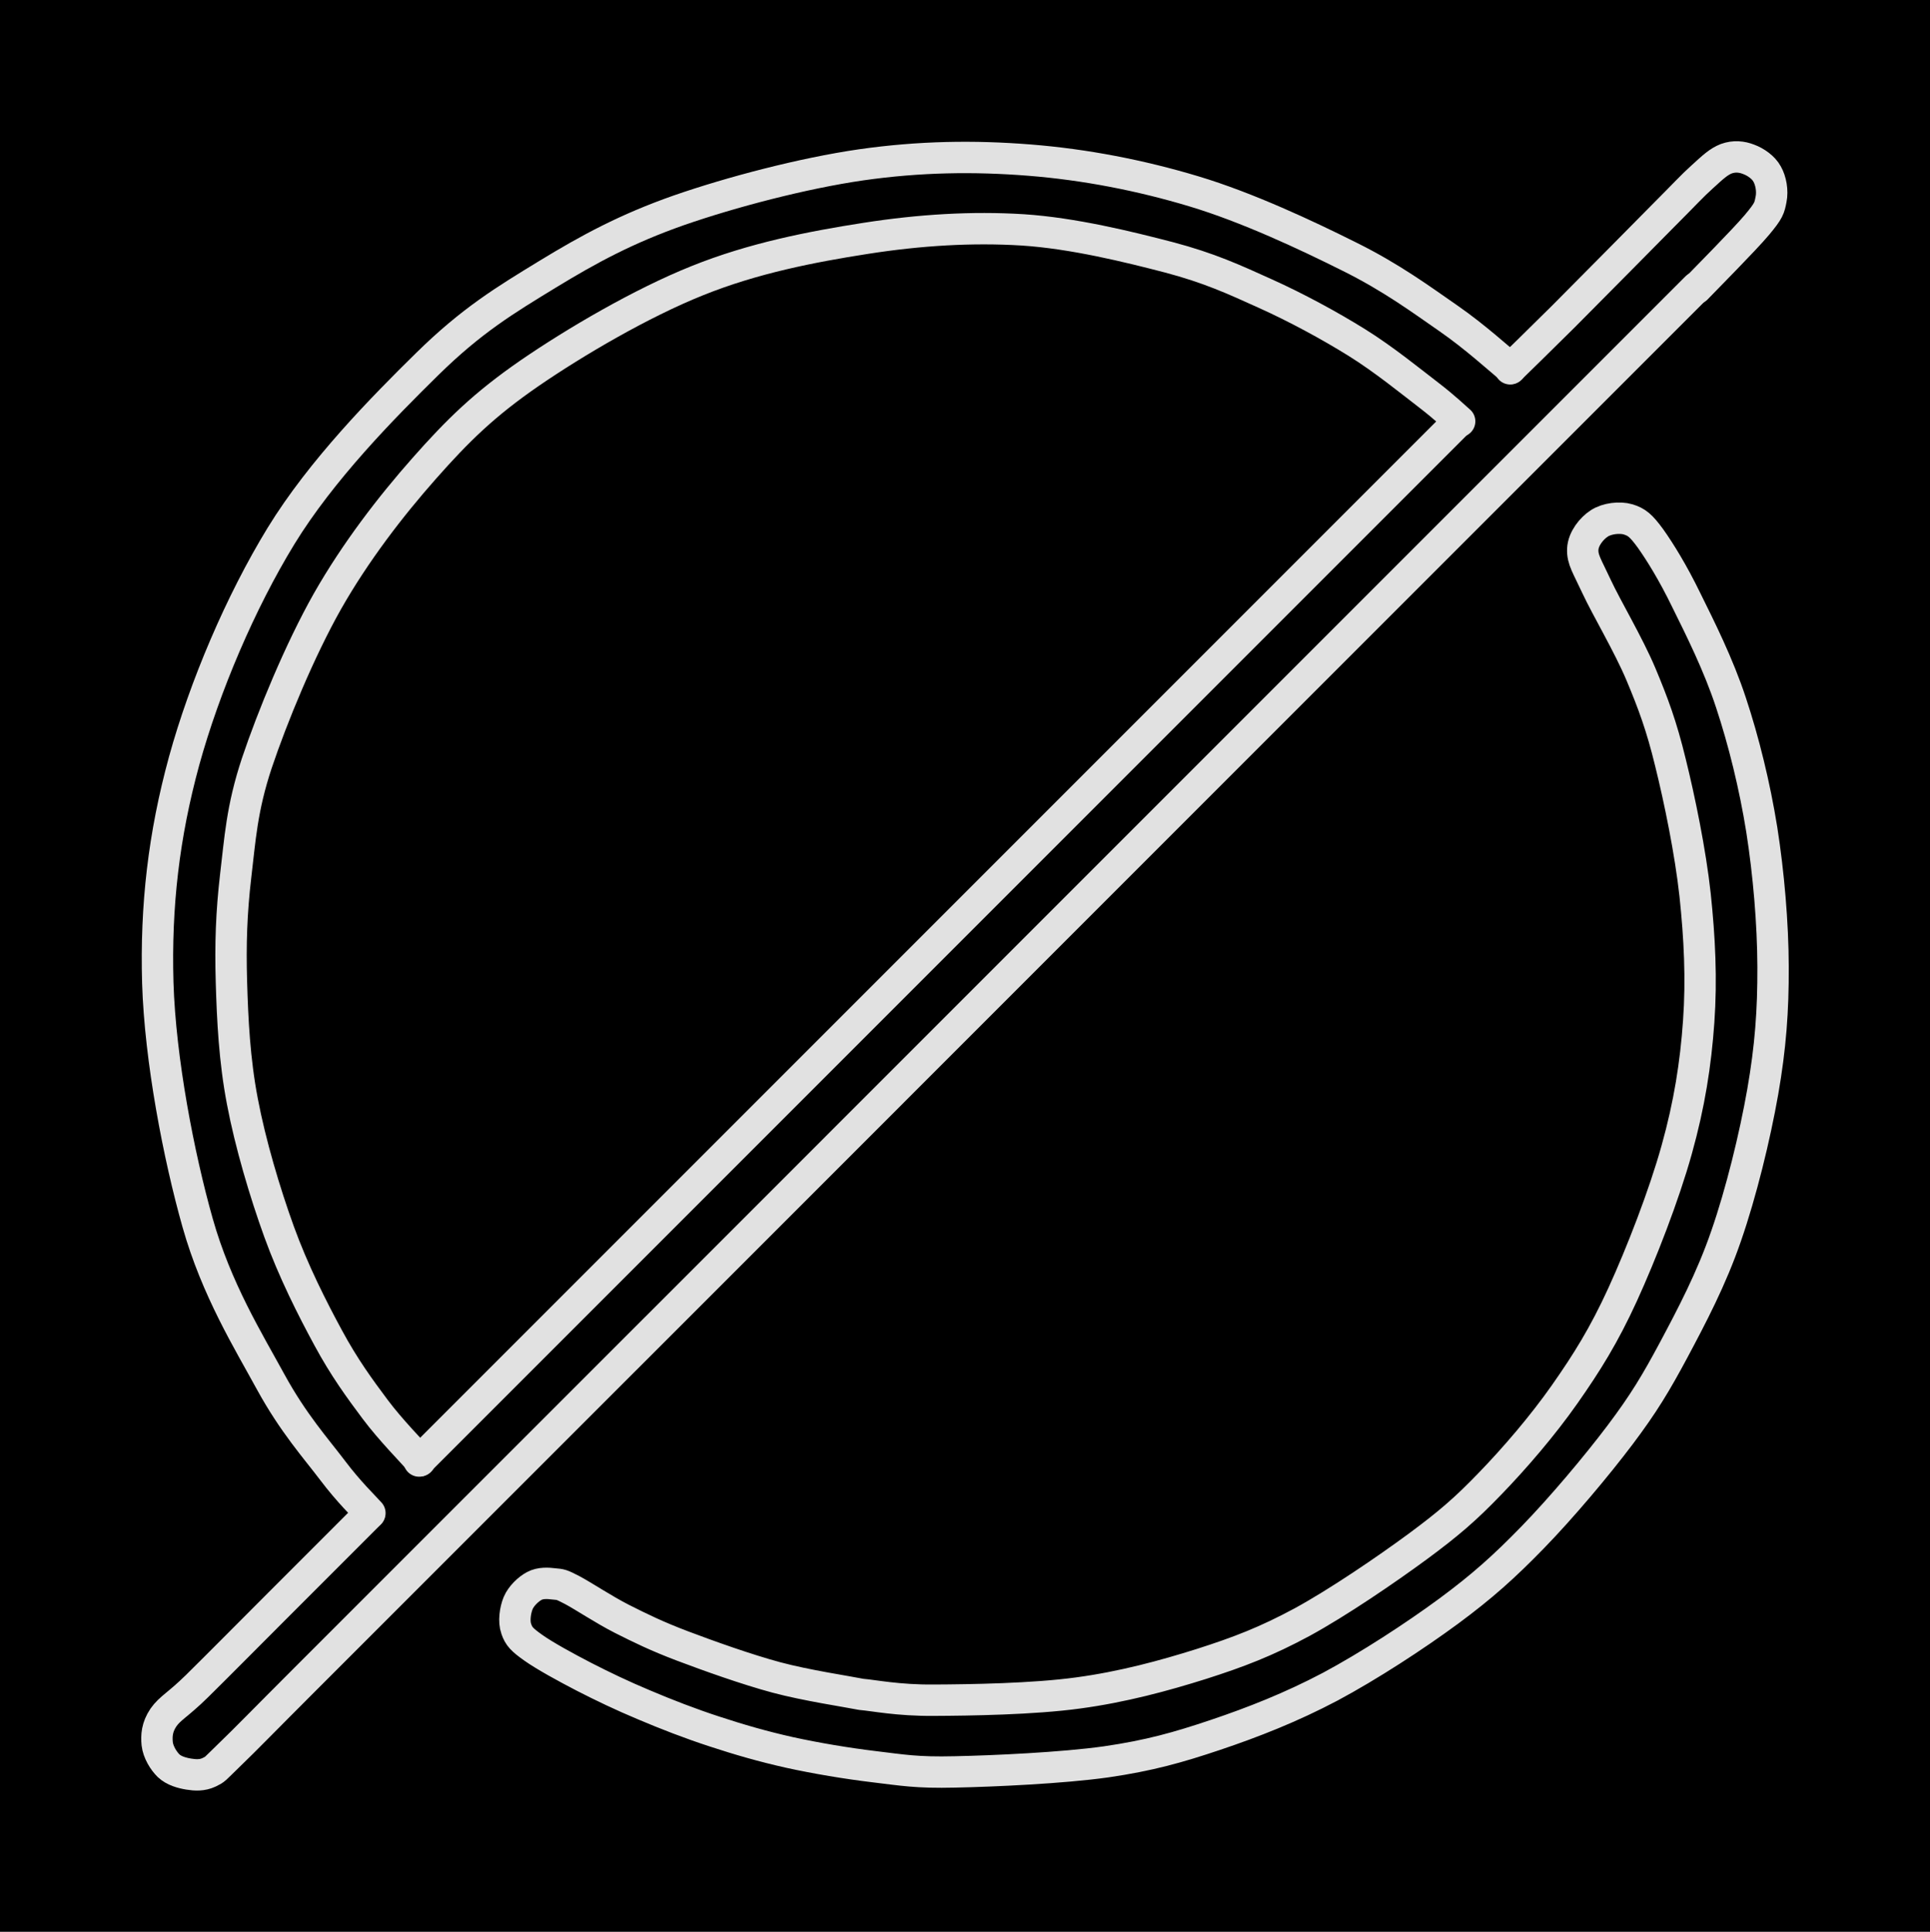 <svg version="1.1" xmlns="http://www.w3.org/2000/svg" viewBox="0 0 123.021 123.106" width="123.021" height="123.106" class="excalidraw-svg"><!-- svg-source:excalidraw --><defs><style class="style-fonts">
      </style></defs><rect x="0" y="0" width="123.021" height="123.106" fill="#000000"></rect><g stroke-linecap="round"><g transform="translate(23.55 96.457) rotate(0 35.53 -30.768)"><path d="M0 0 C-0.96 0.96, -3.93 3.93, -5.76 5.76 C-7.59 7.59, -9.76 9.78, -10.99 10.99 C-12.21 12.19, -12.7 12.38, -13.13 12.99 C-13.55 13.61, -13.58 14.16, -13.53 14.67 C-13.47 15.19, -13.13 15.75, -12.8 16.07 C-12.46 16.39, -11.95 16.53, -11.52 16.6 C-11.09 16.67, -10.66 16.69, -10.23 16.49 C-9.8 16.28, -9.94 16.36, -8.92 15.37 C-7.89 14.38, -6.93 13.38, -4.08 10.53 C-1.22 7.67, 0.49 5.96, 8.23 -1.78 C15.97 -9.51, 29.62 -23.17, 42.35 -35.9 C55.07 -48.62, 77.55 -71.1, 84.59 -78.14 M0 0 C-0.96 0.96, -3.93 3.93, -5.76 5.76 C-7.59 7.59, -9.76 9.78, -10.99 10.99 C-12.21 12.19, -12.7 12.38, -13.13 12.99 C-13.55 13.61, -13.58 14.16, -13.53 14.67 C-13.47 15.19, -13.13 15.75, -12.8 16.07 C-12.46 16.39, -11.95 16.53, -11.52 16.6 C-11.09 16.67, -10.66 16.69, -10.23 16.49 C-9.8 16.28, -9.94 16.36, -8.92 15.37 C-7.89 14.38, -6.93 13.38, -4.08 10.53 C-1.22 7.67, 0.49 5.96, 8.23 -1.78 C15.97 -9.51, 29.62 -23.17, 42.35 -35.9 C55.07 -48.62, 77.55 -71.1, 84.59 -78.14" stroke="#E1E1E1" stroke-width="2" fill="none"></path></g></g><mask></mask><g stroke-linecap="round"><g transform="translate(108.13 18.383) rotate(0 -3.556 -1.572)"><path d="M0 0 C0.64 -0.67, 3.05 -3.09, 3.85 -4.04 C4.64 -4.98, 4.65 -5.13, 4.76 -5.68 C4.87 -6.22, 4.75 -6.87, 4.51 -7.29 C4.28 -7.72, 3.77 -8.07, 3.33 -8.23 C2.9 -8.4, 2.41 -8.45, 1.91 -8.27 C1.42 -8.08, 1.06 -7.74, 0.38 -7.12 C-0.3 -6.51, -0.69 -6.06, -2.17 -4.58 C-3.64 -3.1, -6.85 0.16, -8.47 1.78 C-10.09 3.39, -11.3 4.56, -11.87 5.12 M0 0 C0.64 -0.67, 3.05 -3.09, 3.85 -4.04 C4.64 -4.98, 4.65 -5.13, 4.76 -5.68 C4.87 -6.22, 4.75 -6.87, 4.51 -7.29 C4.28 -7.72, 3.77 -8.07, 3.33 -8.23 C2.9 -8.4, 2.41 -8.45, 1.91 -8.27 C1.42 -8.08, 1.06 -7.74, 0.38 -7.12 C-0.3 -6.51, -0.69 -6.06, -2.17 -4.58 C-3.64 -3.1, -6.85 0.16, -8.47 1.78 C-10.09 3.39, -11.3 4.56, -11.87 5.12" stroke="#E1E1E1" stroke-width="2" fill="none"></path></g></g><mask></mask><g stroke-linecap="round"><g transform="translate(23.578 96.423) rotate(0 29.601 -43.108)"><path d="M0 0 C-0.4 -0.45, -1.33 -1.33, -2.38 -2.72 C-3.43 -4.11, -4.88 -5.72, -6.32 -8.35 C-7.75 -10.97, -9.78 -14.25, -10.98 -18.49 C-12.18 -22.73, -13.37 -28.88, -13.52 -33.79 C-13.66 -38.69, -13.14 -43.19, -11.84 -47.94 C-10.53 -52.68, -8.25 -58.04, -5.67 -62.26 C-3.09 -66.47, 0.83 -70.45, 3.66 -73.23 C6.49 -76.01, 8.63 -77.3, 11.3 -78.93 C13.97 -80.56, 16.36 -81.85, 19.69 -83.02 C23.03 -84.18, 27.59 -85.38, 31.32 -85.92 C35.04 -86.45, 38.51 -86.5, 42.04 -86.22 C45.58 -85.94, 49.13 -85.25, 52.52 -84.23 C55.92 -83.21, 59.71 -81.43, 62.41 -80.08 C65.12 -78.74, 67.02 -77.33, 68.74 -76.14 C70.46 -74.95, 72.06 -73.48, 72.72 -72.95 M0 0 C-0.4 -0.45, -1.33 -1.33, -2.38 -2.72 C-3.43 -4.11, -4.88 -5.72, -6.32 -8.35 C-7.75 -10.97, -9.78 -14.25, -10.98 -18.49 C-12.18 -22.73, -13.37 -28.88, -13.52 -33.79 C-13.66 -38.69, -13.14 -43.19, -11.84 -47.94 C-10.53 -52.68, -8.25 -58.04, -5.67 -62.26 C-3.09 -66.47, 0.83 -70.45, 3.66 -73.23 C6.49 -76.01, 8.63 -77.3, 11.3 -78.93 C13.97 -80.56, 16.36 -81.85, 19.69 -83.02 C23.03 -84.18, 27.59 -85.38, 31.32 -85.92 C35.04 -86.45, 38.51 -86.5, 42.04 -86.22 C45.58 -85.94, 49.13 -85.25, 52.52 -84.23 C55.92 -83.21, 59.71 -81.43, 62.41 -80.08 C65.12 -78.74, 67.02 -77.33, 68.74 -76.14 C70.46 -74.95, 72.06 -73.48, 72.72 -72.95" stroke="#E1E1E1" stroke-width="2" fill="none"></path></g></g><mask></mask><g stroke-linecap="round"><g transform="translate(92.943 26.875) rotate(0 -33.115 33.115)"><path d="M0 0 C-11.04 11.04, -55.19 55.19, -66.23 66.23 M0 0 C-11.04 11.04, -55.19 55.19, -66.23 66.23" stroke="#E1E1E1" stroke-width="2" fill="none"></path></g></g><mask></mask><g stroke-linecap="round"><g transform="translate(26.771 93.089) rotate(0 27.124 -39.218)"><path d="M0 0 C-0.48 -0.55, -1.89 -1.98, -2.86 -3.28 C-3.84 -4.59, -4.83 -5.94, -5.85 -7.83 C-6.87 -9.71, -8.07 -12.08, -8.98 -14.59 C-9.89 -17.1, -10.82 -20.24, -11.32 -22.89 C-11.83 -25.55, -11.95 -28.13, -12.02 -30.52 C-12.09 -32.92, -12.02 -34.94, -11.75 -37.26 C-11.47 -39.58, -11.37 -41.54, -10.4 -44.46 C-9.42 -47.38, -7.67 -51.64, -5.9 -54.77 C-4.12 -57.9, -1.88 -60.81, 0.27 -63.24 C2.41 -65.66, 4.09 -67.31, 6.99 -69.31 C9.89 -71.3, 14.1 -73.77, 17.67 -75.2 C21.24 -76.64, 24.95 -77.36, 28.41 -77.9 C31.87 -78.44, 35.2 -78.64, 38.42 -78.44 C41.64 -78.23, 45.16 -77.36, 47.74 -76.69 C50.31 -76.01, 51.87 -75.29, 53.86 -74.39 C55.86 -73.49, 57.96 -72.35, 59.7 -71.27 C61.44 -70.19, 63.2 -68.75, 64.3 -67.91 C65.39 -67.07, 65.94 -66.52, 66.27 -66.24 M0 0 C-0.48 -0.55, -1.89 -1.98, -2.86 -3.28 C-3.84 -4.59, -4.83 -5.94, -5.85 -7.83 C-6.87 -9.71, -8.07 -12.08, -8.98 -14.59 C-9.89 -17.1, -10.82 -20.24, -11.32 -22.89 C-11.83 -25.55, -11.95 -28.13, -12.02 -30.52 C-12.09 -32.92, -12.02 -34.94, -11.75 -37.26 C-11.47 -39.58, -11.37 -41.54, -10.4 -44.46 C-9.42 -47.38, -7.67 -51.64, -5.9 -54.77 C-4.12 -57.9, -1.88 -60.81, 0.27 -63.24 C2.41 -65.66, 4.09 -67.31, 6.99 -69.31 C9.89 -71.3, 14.1 -73.77, 17.67 -75.2 C21.24 -76.64, 24.95 -77.36, 28.41 -77.9 C31.87 -78.44, 35.2 -78.64, 38.42 -78.44 C41.64 -78.23, 45.16 -77.36, 47.74 -76.69 C50.31 -76.01, 51.87 -75.29, 53.86 -74.39 C55.86 -73.49, 57.96 -72.35, 59.7 -71.27 C61.44 -70.19, 63.2 -68.75, 64.3 -67.91 C65.39 -67.07, 65.94 -66.52, 66.27 -66.24" stroke="#E1E1E1" stroke-width="2" fill="none"></path></g></g><mask></mask><g stroke-linecap="round"><g transform="translate(54.908 107.978) rotate(0 18.054 -34.966)"><path d="M0 0 C-0.9 -0.18, -3.52 -0.57, -5.42 -1.08 C-7.32 -1.59, -9.75 -2.46, -11.39 -3.08 C-13.03 -3.7, -14.09 -4.22, -15.26 -4.81 C-16.44 -5.41, -17.72 -6.27, -18.44 -6.65 C-19.15 -7.02, -19.17 -7, -19.58 -7.04 C-19.98 -7.09, -20.46 -7.12, -20.85 -6.91 C-21.23 -6.71, -21.69 -6.27, -21.88 -5.82 C-22.07 -5.36, -22.17 -4.65, -22 -4.18 C-21.84 -3.7, -21.63 -3.48, -20.91 -2.97 C-20.19 -2.46, -18.86 -1.73, -17.68 -1.12 C-16.51 -0.52, -15.24 0.09, -13.85 0.67 C-12.46 1.26, -10.89 1.87, -9.35 2.37 C-7.8 2.88, -6.28 3.32, -4.58 3.7 C-2.89 4.07, -0.93 4.4, 0.83 4.61 C2.59 4.82, 3.51 5, 5.97 4.94 C8.43 4.89, 12.82 4.69, 15.59 4.3 C18.35 3.9, 20.19 3.38, 22.57 2.58 C24.95 1.78, 27.4 0.82, 29.88 -0.49 C32.35 -1.81, 35.28 -3.72, 37.44 -5.31 C39.59 -6.9, 40.97 -8.14, 42.79 -10.01 C44.61 -11.88, 46.86 -14.55, 48.36 -16.54 C49.86 -18.53, 50.65 -19.85, 51.78 -21.96 C52.91 -24.08, 54.18 -26.48, 55.12 -29.22 C56.07 -31.95, 56.95 -35.54, 57.45 -38.39 C57.95 -41.25, 58.12 -43.58, 58.11 -46.36 C58.1 -49.15, 57.83 -52.3, 57.39 -55.11 C56.94 -57.91, 56.24 -60.75, 55.43 -63.19 C54.63 -65.63, 53.44 -67.99, 52.58 -69.73 C51.73 -71.48, 50.91 -72.8, 50.3 -73.66 C49.68 -74.51, 49.41 -74.71, 48.87 -74.88 C48.33 -75.04, 47.51 -74.94, 47.03 -74.62 C46.55 -74.31, 46.01 -73.65, 45.98 -72.98 C45.95 -72.31, 46.26 -71.9, 46.87 -70.58 C47.49 -69.25, 48.89 -66.9, 49.68 -65.03 C50.46 -63.17, 51 -61.73, 51.57 -59.38 C52.15 -57.04, 52.84 -53.7, 53.14 -50.95 C53.43 -48.2, 53.56 -45.59, 53.37 -42.89 C53.18 -40.18, 52.78 -37.62, 51.97 -34.72 C51.16 -31.81, 49.71 -28.08, 48.52 -25.48 C47.33 -22.88, 46.24 -21.14, 44.83 -19.13 C43.42 -17.12, 41.63 -15.04, 40.06 -13.42 C38.5 -11.8, 37.43 -10.88, 35.44 -9.41 C33.44 -7.94, 30.39 -5.86, 28.1 -4.61 C25.8 -3.37, 24.05 -2.7, 21.67 -1.94 C19.29 -1.19, 16.64 -0.47, 13.8 -0.09 C10.96 0.3, 6.92 0.36, 4.62 0.37 C2.32 0.39, 0.77 0.06, 0 0 M0 0 C-0.9 -0.18, -3.52 -0.57, -5.42 -1.08 C-7.32 -1.59, -9.75 -2.46, -11.39 -3.08 C-13.03 -3.7, -14.09 -4.22, -15.26 -4.81 C-16.44 -5.41, -17.72 -6.27, -18.44 -6.65 C-19.15 -7.02, -19.17 -7, -19.58 -7.04 C-19.98 -7.09, -20.46 -7.12, -20.85 -6.91 C-21.23 -6.71, -21.69 -6.27, -21.88 -5.82 C-22.07 -5.36, -22.17 -4.65, -22 -4.18 C-21.84 -3.7, -21.63 -3.48, -20.91 -2.97 C-20.19 -2.46, -18.86 -1.73, -17.68 -1.12 C-16.51 -0.52, -15.24 0.09, -13.85 0.67 C-12.46 1.26, -10.89 1.87, -9.35 2.37 C-7.8 2.88, -6.28 3.32, -4.58 3.7 C-2.89 4.07, -0.93 4.4, 0.83 4.61 C2.59 4.82, 3.51 5, 5.97 4.94 C8.43 4.89, 12.82 4.69, 15.59 4.3 C18.35 3.9, 20.19 3.38, 22.57 2.58 C24.95 1.78, 27.4 0.82, 29.88 -0.49 C32.35 -1.81, 35.28 -3.72, 37.44 -5.31 C39.59 -6.9, 40.97 -8.14, 42.79 -10.01 C44.61 -11.88, 46.86 -14.55, 48.36 -16.54 C49.86 -18.53, 50.65 -19.85, 51.78 -21.96 C52.91 -24.08, 54.18 -26.48, 55.12 -29.22 C56.07 -31.95, 56.95 -35.54, 57.45 -38.39 C57.95 -41.25, 58.12 -43.58, 58.11 -46.36 C58.1 -49.15, 57.83 -52.3, 57.39 -55.11 C56.94 -57.91, 56.24 -60.75, 55.43 -63.19 C54.63 -65.63, 53.44 -67.99, 52.58 -69.73 C51.73 -71.48, 50.91 -72.8, 50.3 -73.66 C49.68 -74.51, 49.41 -74.71, 48.87 -74.88 C48.33 -75.04, 47.51 -74.94, 47.03 -74.62 C46.55 -74.31, 46.01 -73.65, 45.98 -72.98 C45.95 -72.31, 46.26 -71.9, 46.87 -70.58 C47.49 -69.25, 48.89 -66.9, 49.68 -65.03 C50.46 -63.17, 51 -61.73, 51.57 -59.38 C52.15 -57.04, 52.84 -53.7, 53.14 -50.95 C53.43 -48.2, 53.56 -45.59, 53.37 -42.89 C53.18 -40.18, 52.78 -37.62, 51.97 -34.72 C51.16 -31.81, 49.71 -28.08, 48.52 -25.48 C47.33 -22.88, 46.24 -21.14, 44.83 -19.13 C43.42 -17.12, 41.63 -15.04, 40.06 -13.42 C38.5 -11.8, 37.43 -10.88, 35.44 -9.41 C33.44 -7.94, 30.39 -5.86, 28.1 -4.61 C25.8 -3.37, 24.05 -2.7, 21.67 -1.94 C19.29 -1.19, 16.64 -0.47, 13.8 -0.09 C10.96 0.3, 6.92 0.36, 4.62 0.37 C2.32 0.39, 0.77 0.06, 0 0" stroke="#E1E1E1" stroke-width="2" fill="none"></path></g></g><mask></mask></svg>